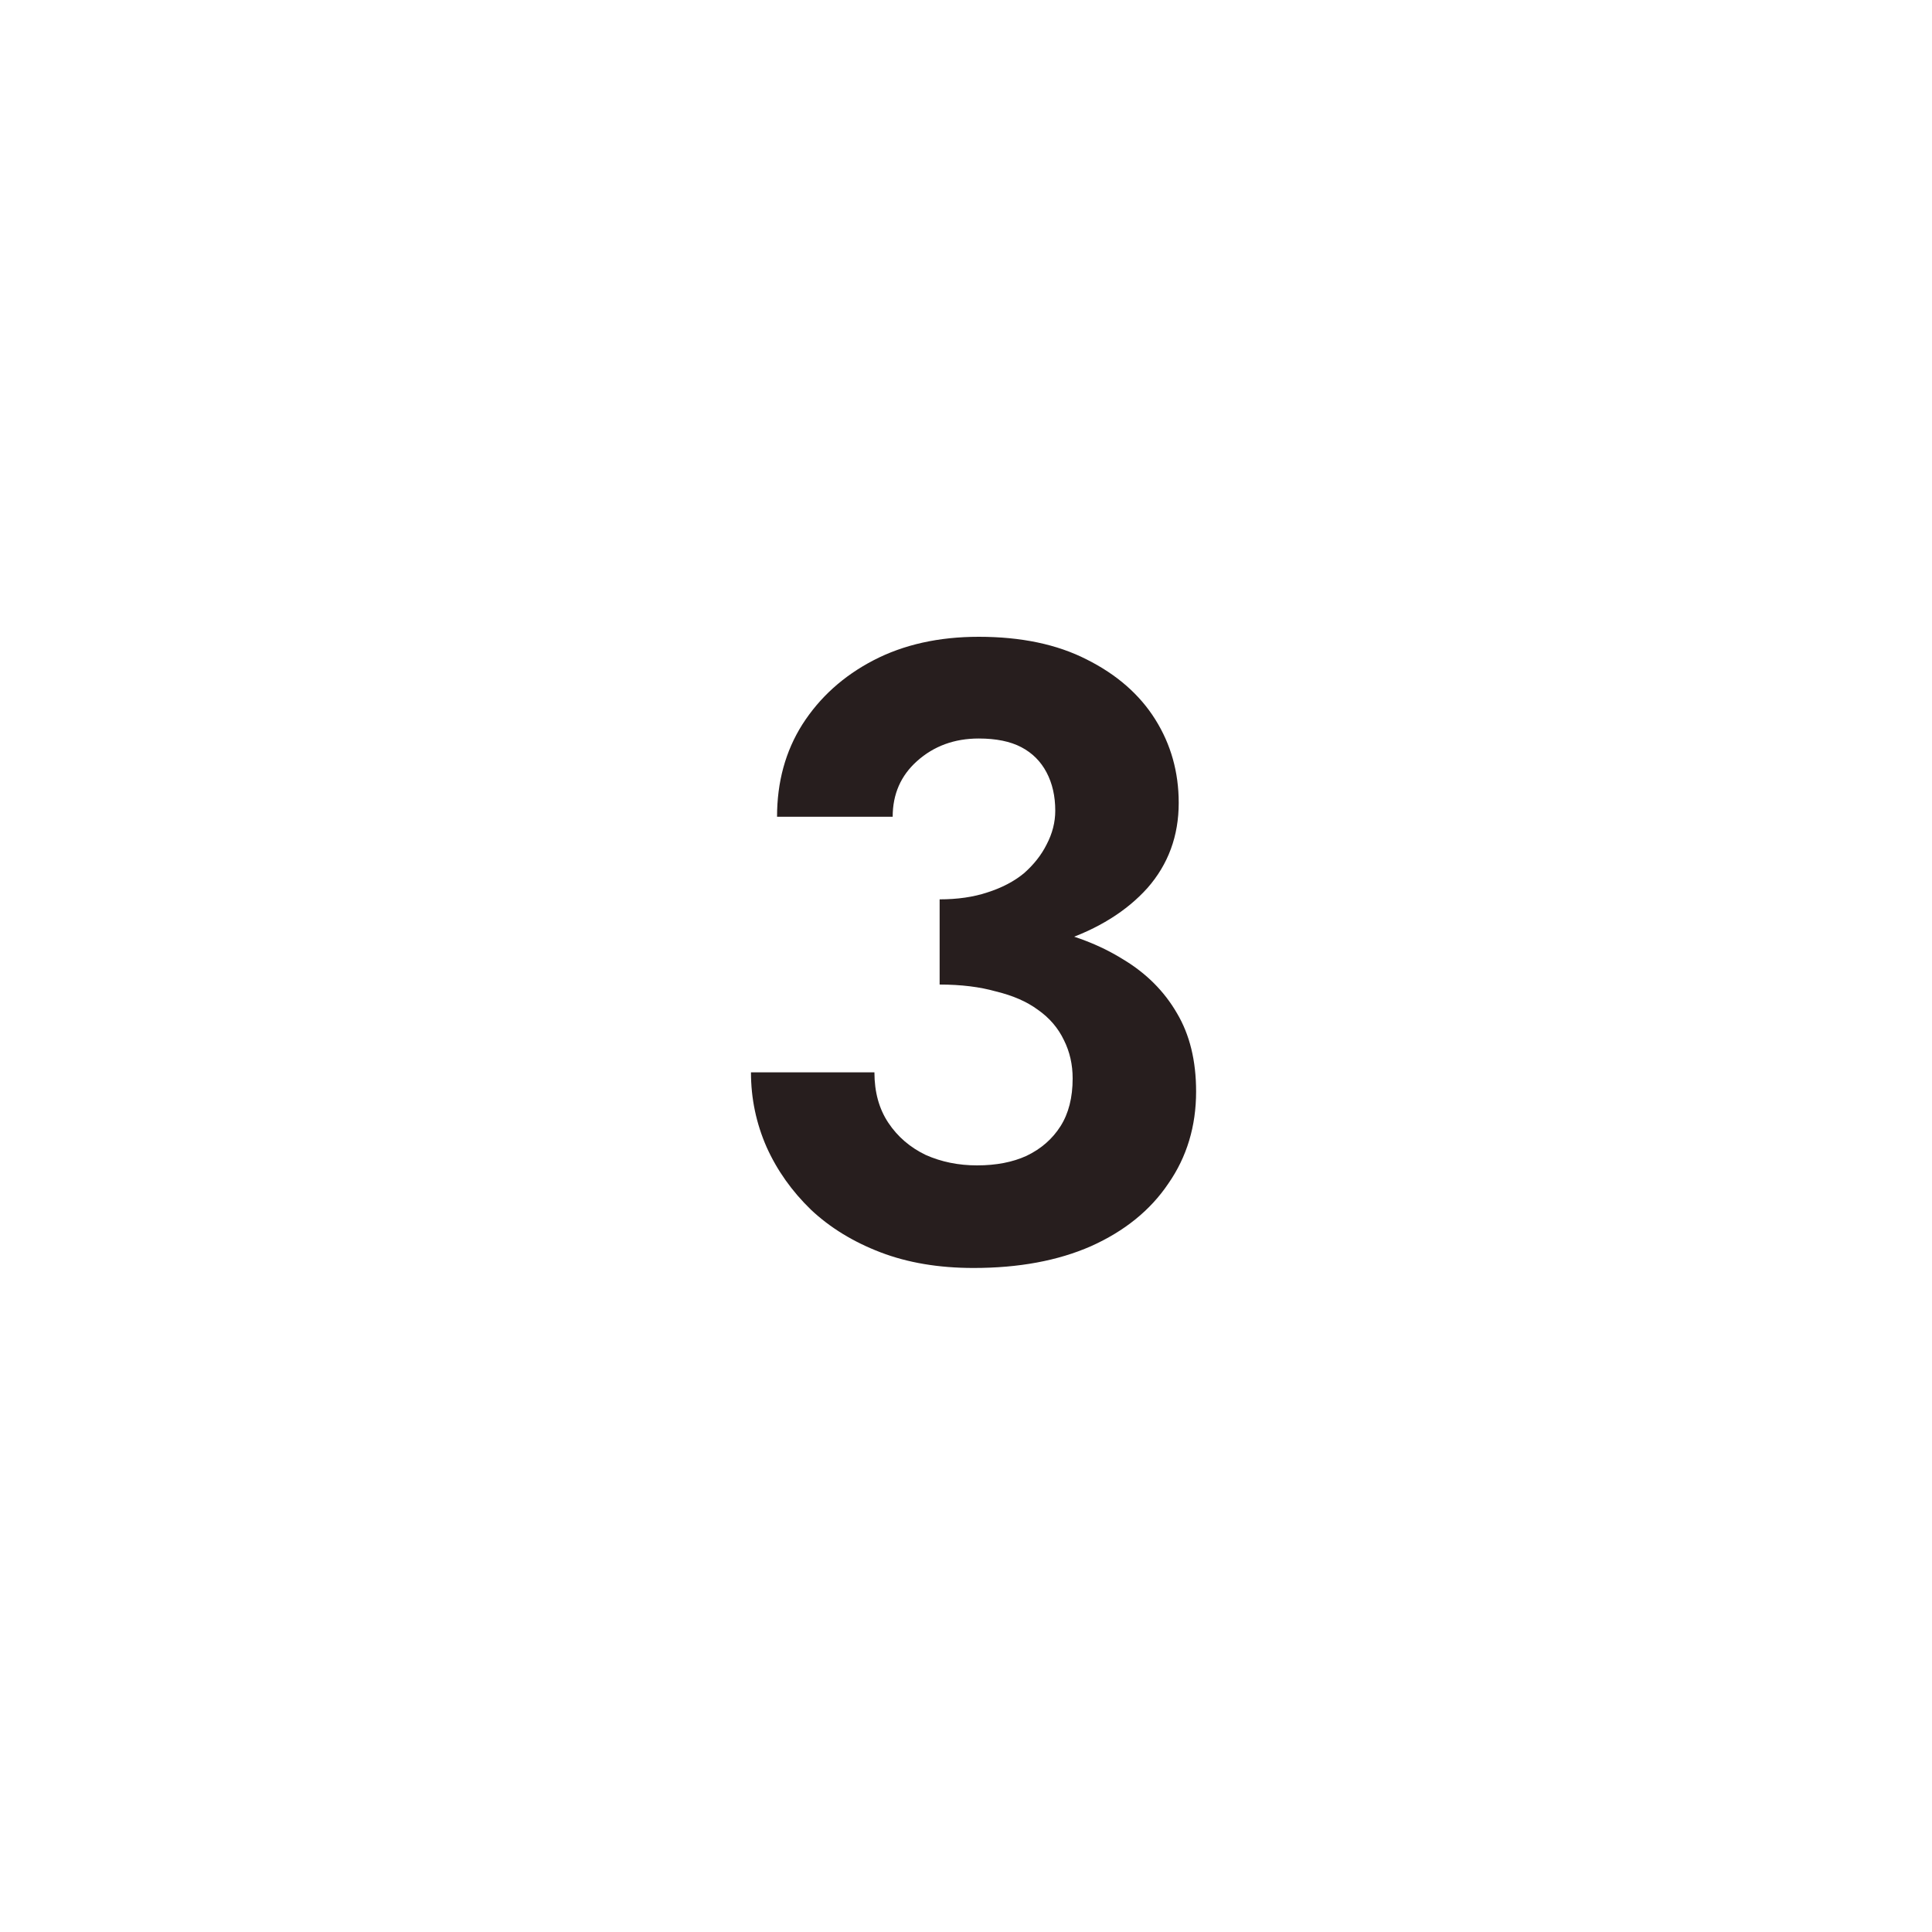 <svg width="40" height="40" viewBox="0 0 40 40" fill="none" xmlns="http://www.w3.org/2000/svg">
<path d="M19.454 19.862V18.62C19.826 18.62 20.156 18.572 20.444 18.476C20.744 18.38 20.996 18.248 21.2 18.08C21.404 17.9 21.56 17.702 21.668 17.486C21.788 17.258 21.848 17.024 21.848 16.784C21.848 16.484 21.788 16.22 21.668 15.992C21.548 15.764 21.374 15.59 21.146 15.47C20.918 15.35 20.624 15.29 20.264 15.29C19.76 15.29 19.334 15.446 18.986 15.758C18.65 16.058 18.482 16.442 18.482 16.91H16.088C16.088 16.19 16.262 15.554 16.61 15.002C16.97 14.438 17.462 13.994 18.086 13.67C18.71 13.346 19.436 13.184 20.264 13.184C21.14 13.184 21.884 13.34 22.496 13.652C23.12 13.964 23.594 14.378 23.918 14.894C24.242 15.41 24.404 15.986 24.404 16.622C24.404 17.306 24.188 17.894 23.756 18.386C23.324 18.866 22.736 19.232 21.992 19.484C21.248 19.736 20.402 19.862 19.454 19.862ZM20.156 26.252C19.436 26.252 18.794 26.144 18.23 25.928C17.666 25.712 17.186 25.418 16.79 25.046C16.394 24.662 16.088 24.23 15.872 23.75C15.656 23.258 15.548 22.742 15.548 22.202H18.104C18.104 22.61 18.2 22.958 18.392 23.246C18.584 23.534 18.842 23.756 19.166 23.912C19.49 24.056 19.844 24.128 20.228 24.128C20.624 24.128 20.966 24.062 21.254 23.93C21.554 23.786 21.788 23.582 21.956 23.318C22.124 23.054 22.208 22.724 22.208 22.328C22.208 22.04 22.148 21.776 22.028 21.536C21.908 21.284 21.728 21.074 21.488 20.906C21.26 20.738 20.972 20.612 20.624 20.528C20.288 20.432 19.898 20.384 19.454 20.384V19.016C20.222 19.016 20.924 19.082 21.56 19.214C22.208 19.346 22.772 19.562 23.252 19.862C23.732 20.15 24.104 20.522 24.368 20.978C24.632 21.422 24.764 21.962 24.764 22.598C24.764 23.318 24.572 23.954 24.188 24.506C23.816 25.058 23.282 25.49 22.586 25.802C21.902 26.102 21.092 26.252 20.156 26.252Z" fill="#271E1E"/>
</svg>
